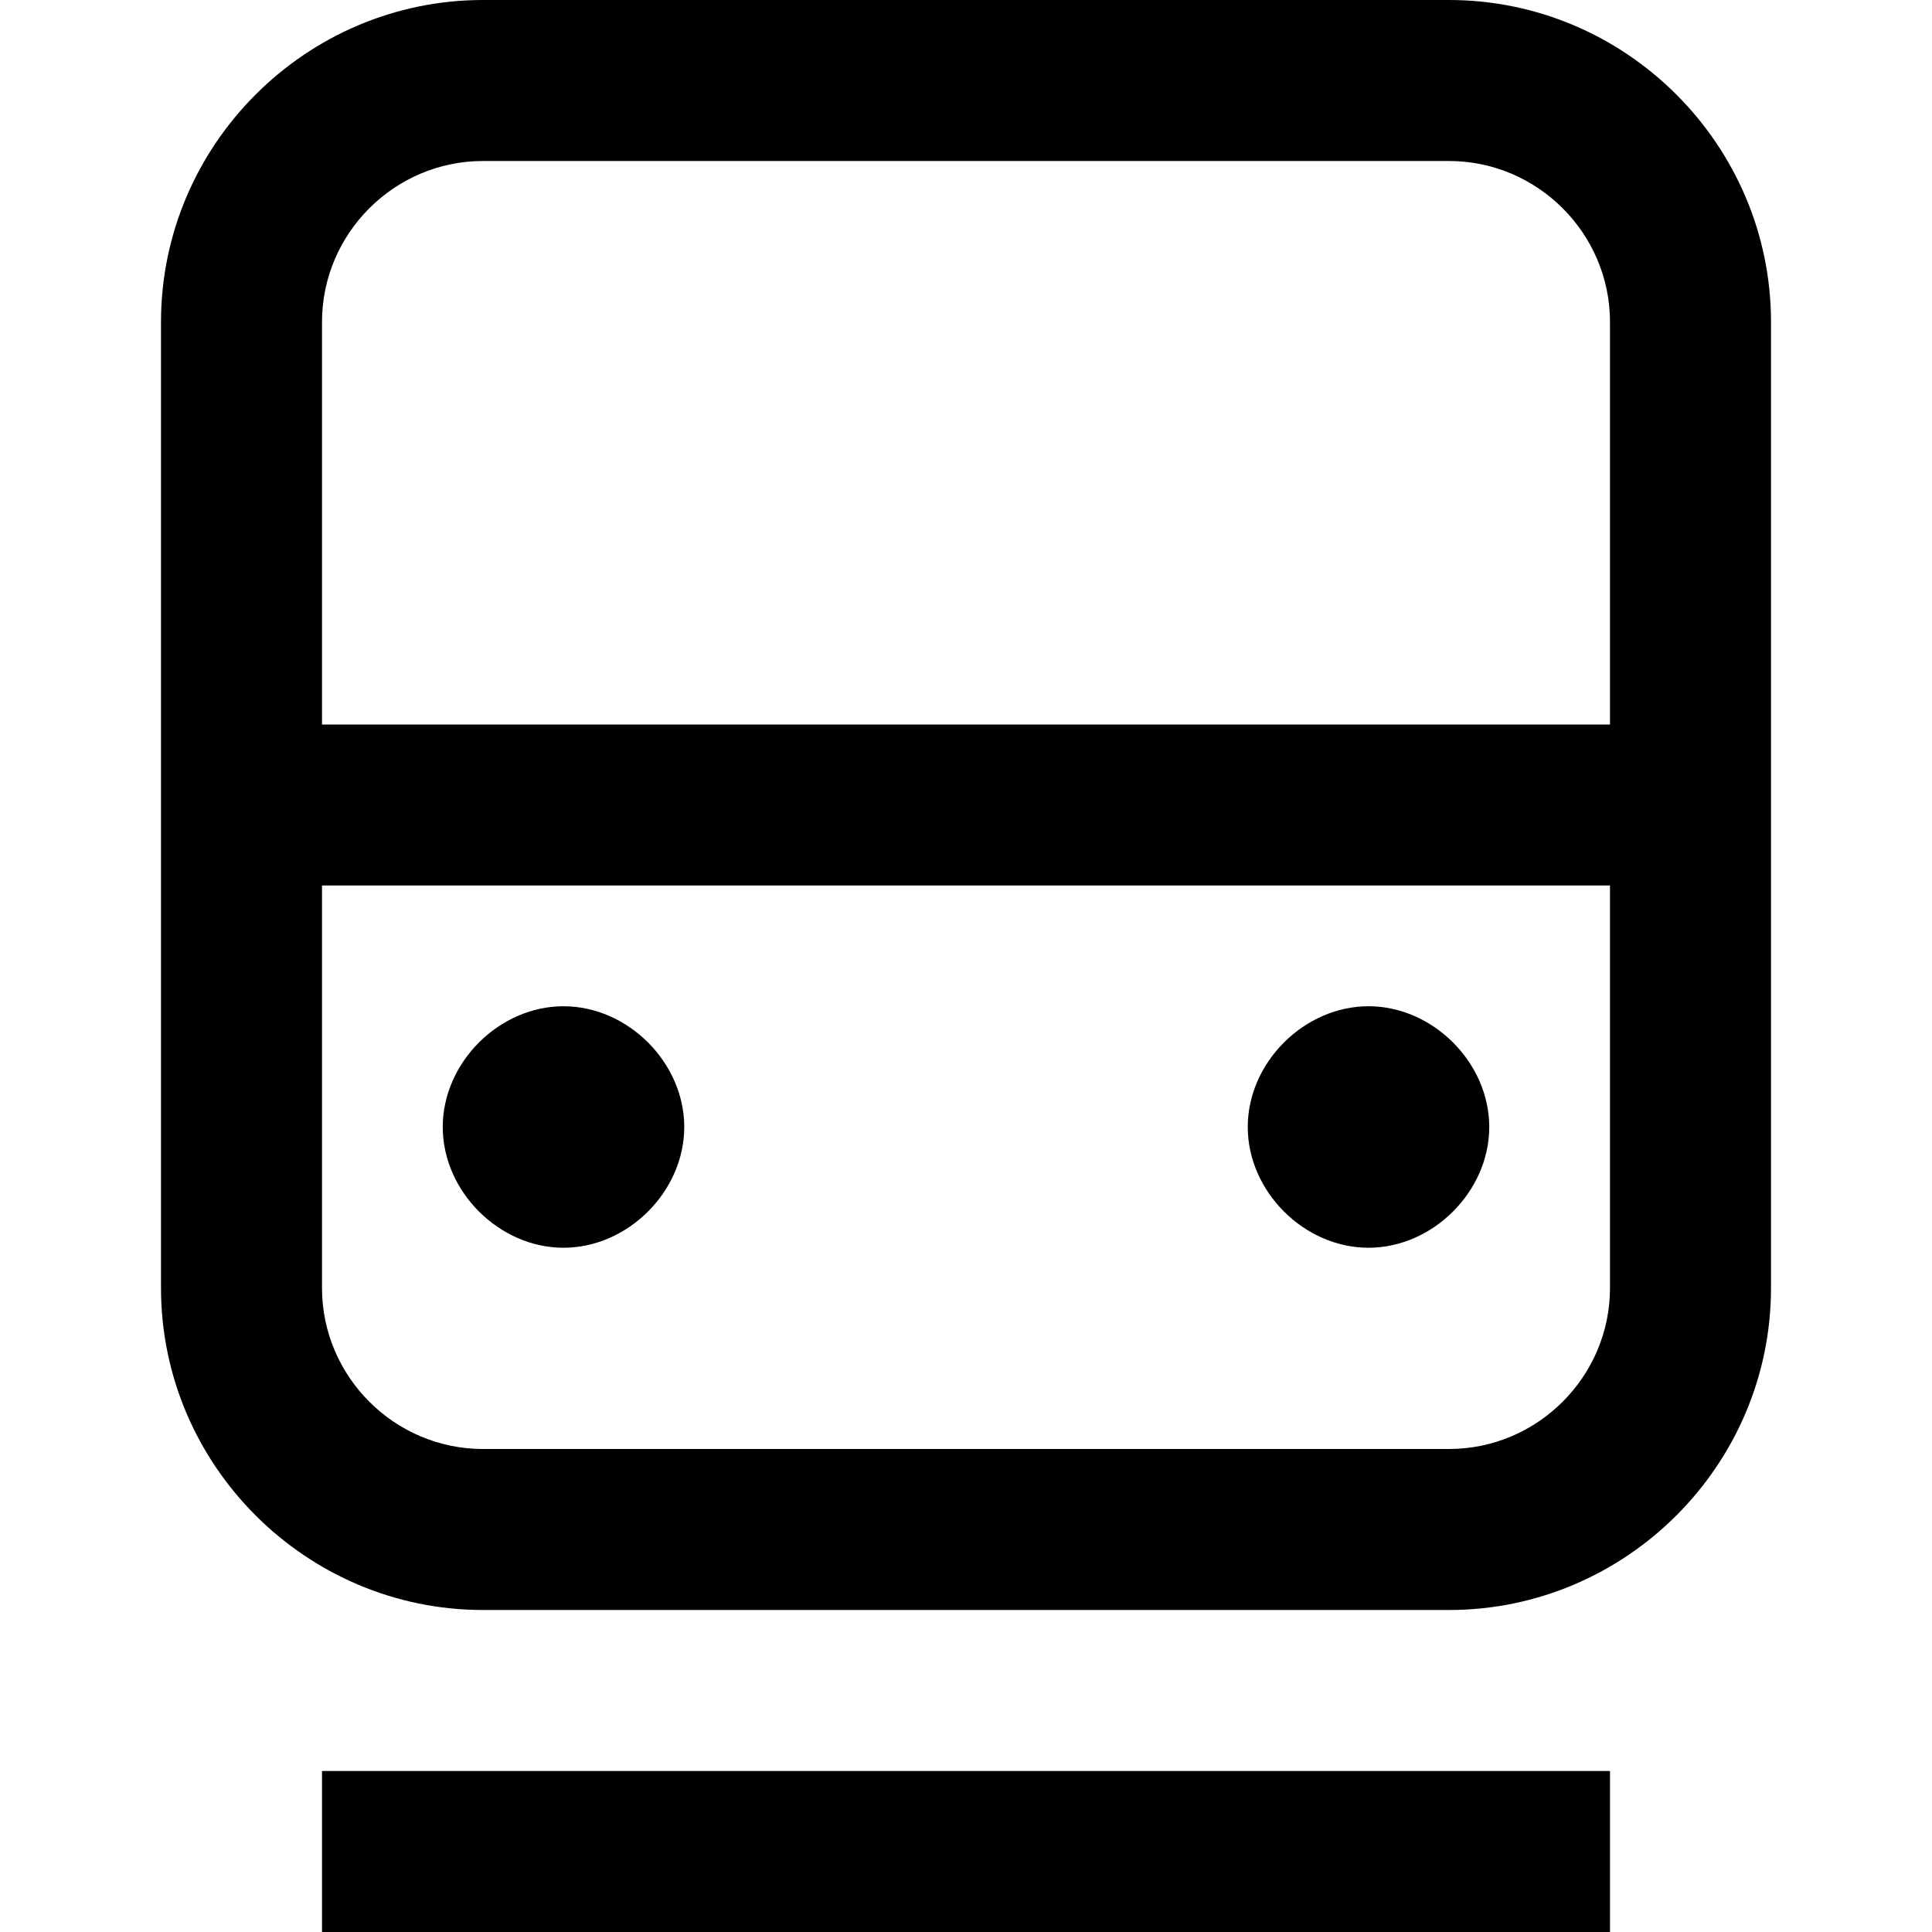 <?xml version="1.0" encoding="utf-8"?>
<!-- Generator: Adobe Illustrator 20.0.0, SVG Export Plug-In . SVG Version: 6.00 Build 0)  -->
<!DOCTYPE svg PUBLIC "-//W3C//DTD SVG 1.1//EN" "http://www.w3.org/Graphics/SVG/1.1/DTD/svg11.dtd">
<svg version="1.1" xmlns="http://www.w3.org/2000/svg" xmlns:xlink="http://www.w3.org/1999/xlink" x="0px" y="0px"
	 viewBox="0 0 24 24" enable-background="new 0 0 24 24" xml:space="preserve">
<g id="Layer_1">
	<path d="M4,22h16v2H4V22z M7,15.5c0.8,0,1.5-0.7,1.5-1.5S7.8,12.5,7,12.5S5.5,13.2,5.5,14S6.2,15.5,7,15.5z M17,15.5
		c0.8,0,1.5-0.7,1.5-1.5s-0.7-1.5-1.5-1.5s-1.5,0.7-1.5,1.5S16.2,15.5,17,15.5z M22,4v12c0,2.2-1.8,4-4,4H6c-2.2,0-4-1.8-4-4V4
		c0-2.2,1.8-4,4-4h12C20.2,0,22,1.8,22,4z M20,11H4v5c0,1.1,0.9,2,2,2h12c1.1,0,2-0.9,2-2V11z M20,4c0-1.1-0.9-2-2-2H6
		C4.9,2,4,2.9,4,4v5h16V4z"/>
</g>
<g id="Layer_2" display="none">
	<line display="inline" fill="none" stroke="#ED1C24" stroke-width="2" stroke-miterlimit="10" x1="20" y1="23" x2="4" y2="23"/>
	<line display="inline" fill="none" stroke="#ED1C24" stroke-width="2" stroke-miterlimit="10" x1="4" y1="10" x2="20" y2="10"/>
	<g display="inline">
		<path fill="#ED1C24" d="M7,12.5c-0.8,0-1.5,0.7-1.5,1.5s0.7,1.5,1.5,1.5s1.5-0.7,1.5-1.5S7.8,12.5,7,12.5L7,12.5z"/>
	</g>
	<g display="inline">
		<path fill="#ED1C24" d="M17,12.5c-0.8,0-1.5,0.7-1.5,1.5s0.7,1.5,1.5,1.5s1.5-0.7,1.5-1.5S17.8,12.5,17,12.5L17,12.5z"/>
	</g>
	<path display="inline" fill="none" stroke="#ED1C24" stroke-width="2" stroke-miterlimit="10" d="M18,19H6c-1.7,0-3-1.4-3-3V4
		c0-1.7,1.3-3,3-3h12c1.6,0,3,1.3,3,3v12C21,17.6,19.6,19,18,19z"/>
</g>
</svg>
